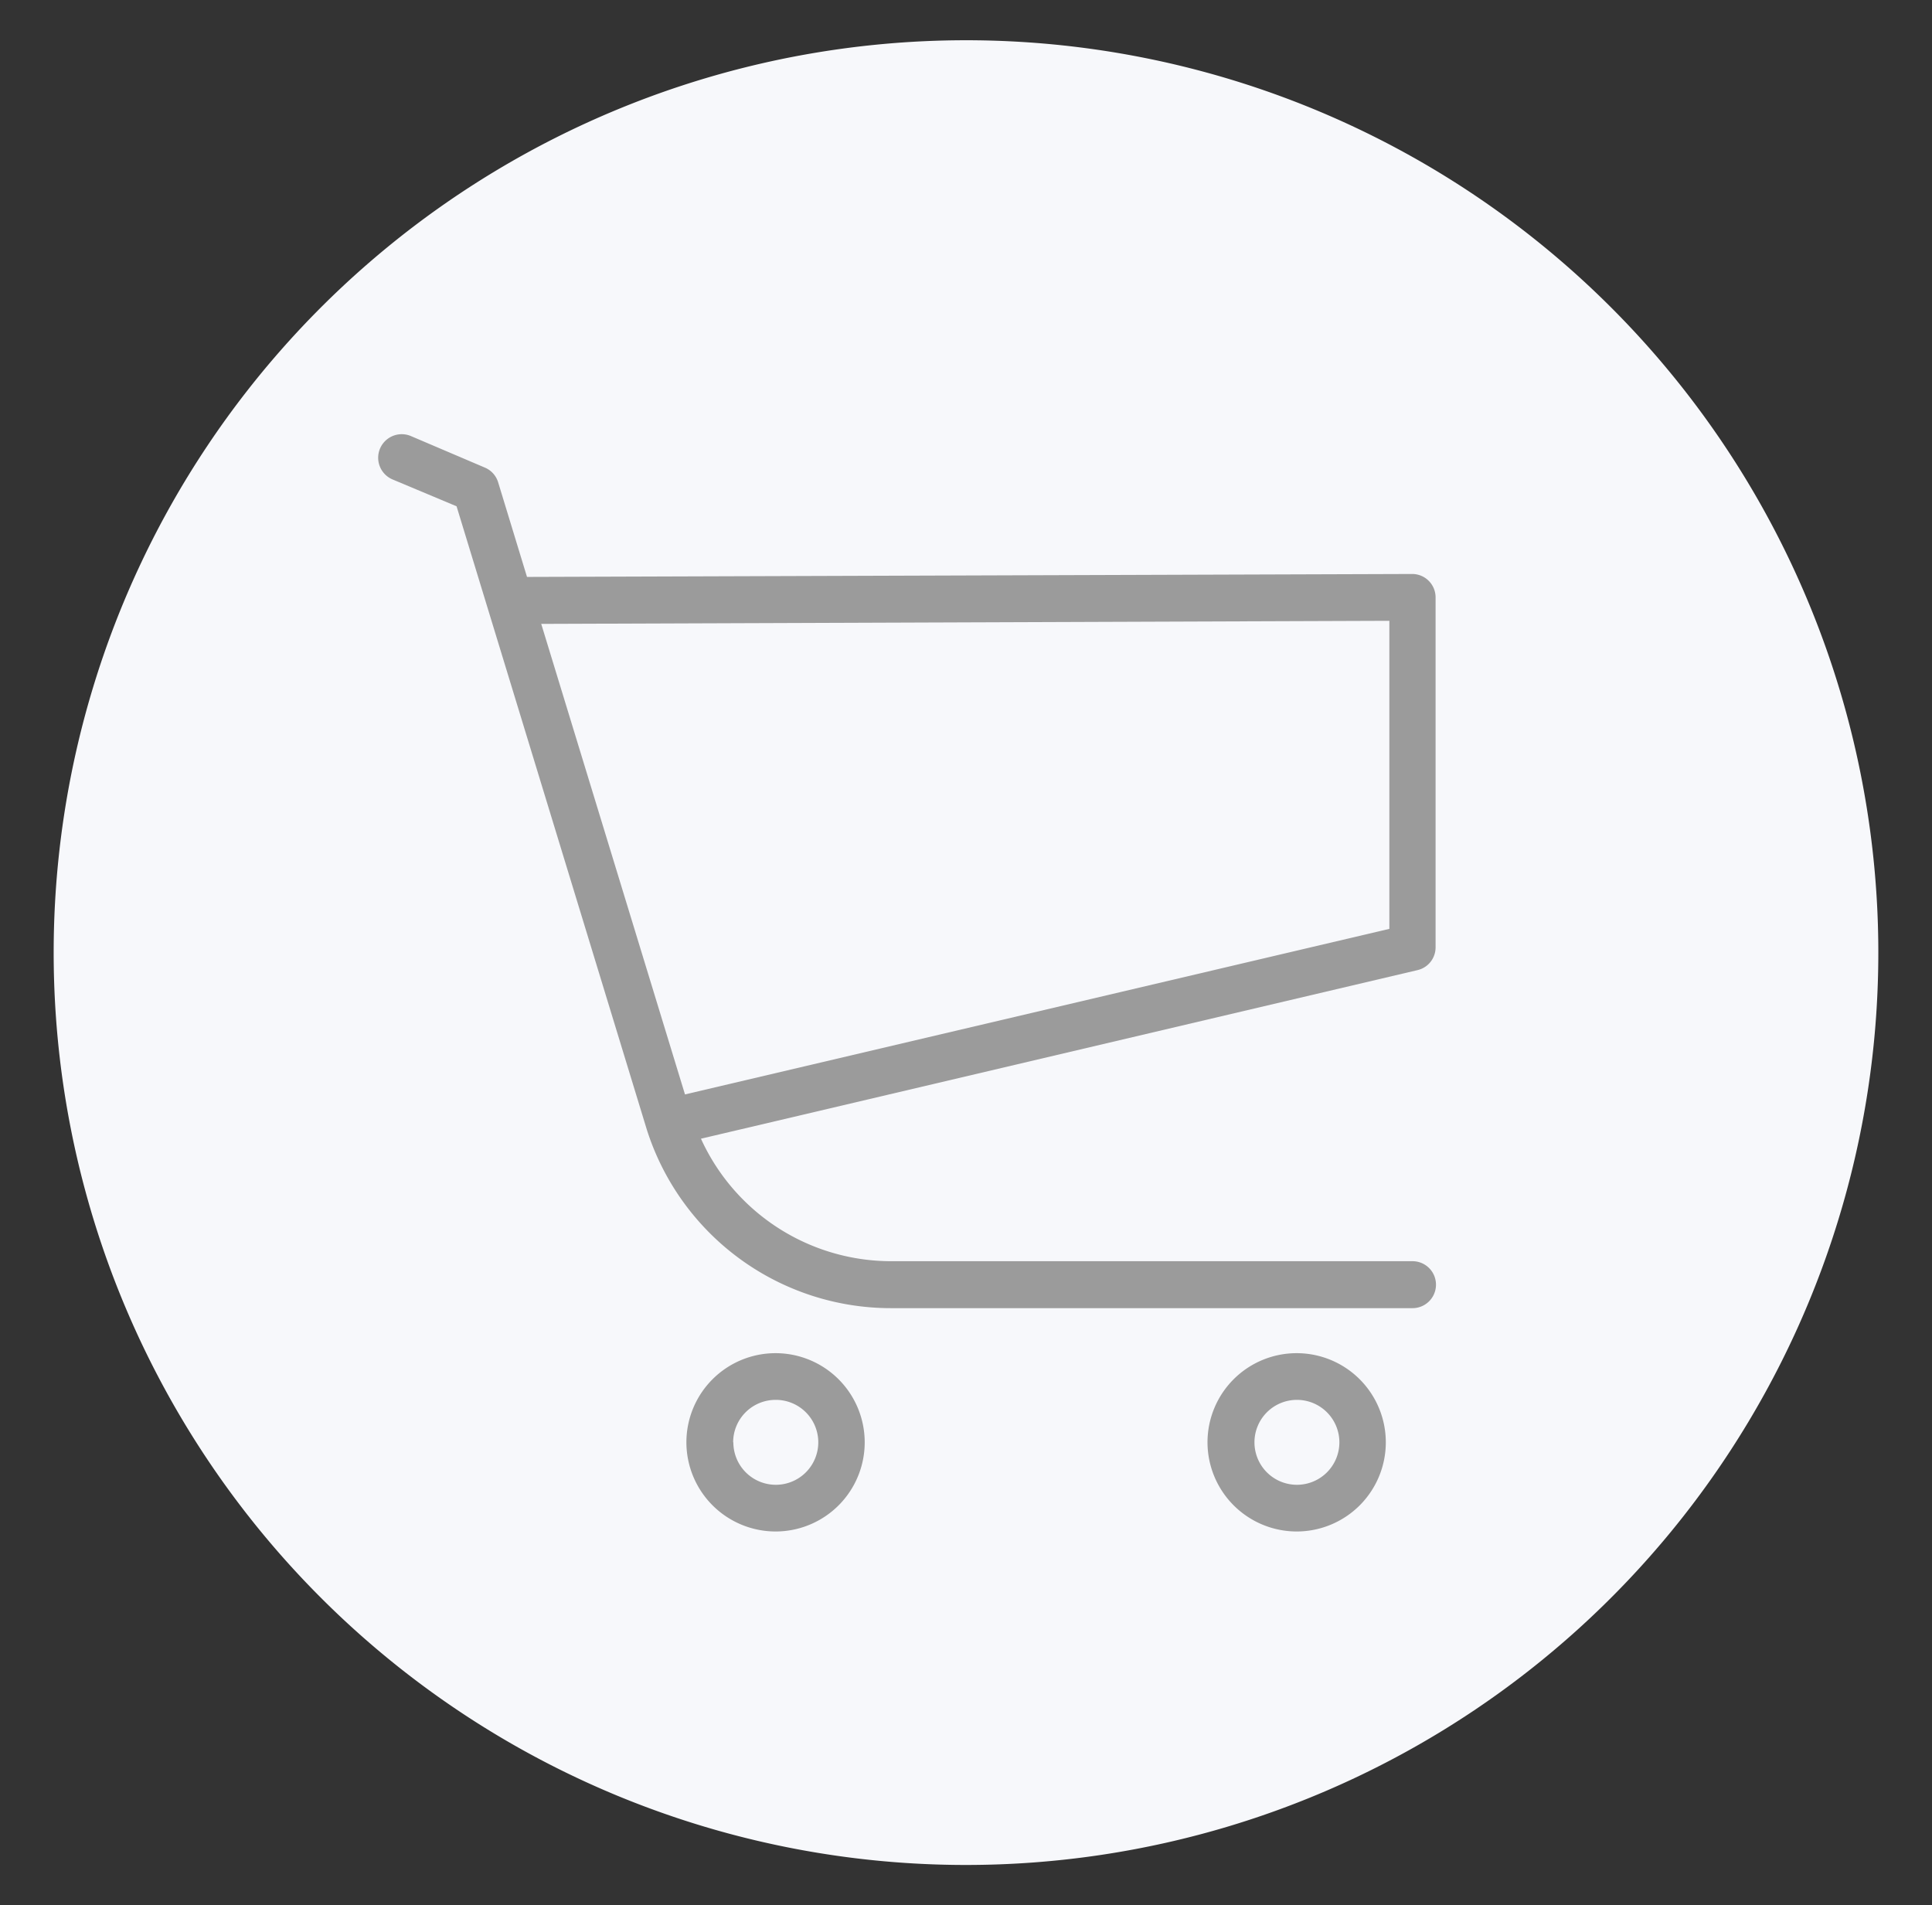 <svg id="Слой_1" data-name="Слой 1" xmlns="http://www.w3.org/2000/svg" viewBox="0 0 288 284">
  <rect x="0" y="0" width="288" height="284" fill="#333333" stroke="none"/>
  <title>original</title>
  <path d="M144,278A136,136,0,1,0,8,142,136,136,0,0,0,144,278Z" fill="#f7f8fb"/>
  <path d="M214,89.05v52.17a3.48,3.48,0,0,1-2.69,3.39L104.49,169.74A31.17,31.17,0,0,0,132.91,188h77.65a3.48,3.48,0,1,1,0,7H132.91a38.18,38.18,0,0,1-36.5-26.65,0,0,0,0,0,0,0,.06.06,0,0,0,0,0L68.06,75.47l-9.54-4A3.48,3.48,0,1,1,61.25,65l11,4.69a3.48,3.48,0,0,1,2,2.18L78.56,86l132-.44h0A3.49,3.49,0,0,1,214,89.05ZM102.11,163.14l105-24.68V92.54L80.68,93Z" fill="#9b9b9b"/>
  <path d="M102.32,215a13.29,13.29,0,1,1,13.29,13.29A13.31,13.31,0,0,1,102.32,215Zm7,0a6.33,6.33,0,1,0,6.32-6.33A6.33,6.33,0,0,0,109.29,215Z" fill="#9b9b9b"/>
  <path d="M180,215a13.29,13.29,0,1,1,13.29,13.29A13.31,13.31,0,0,1,180,215Zm7,0a6.33,6.33,0,1,0,6.32-6.33A6.33,6.33,0,0,0,187,215Z" fill="#9b9b9b"/>
</svg>
